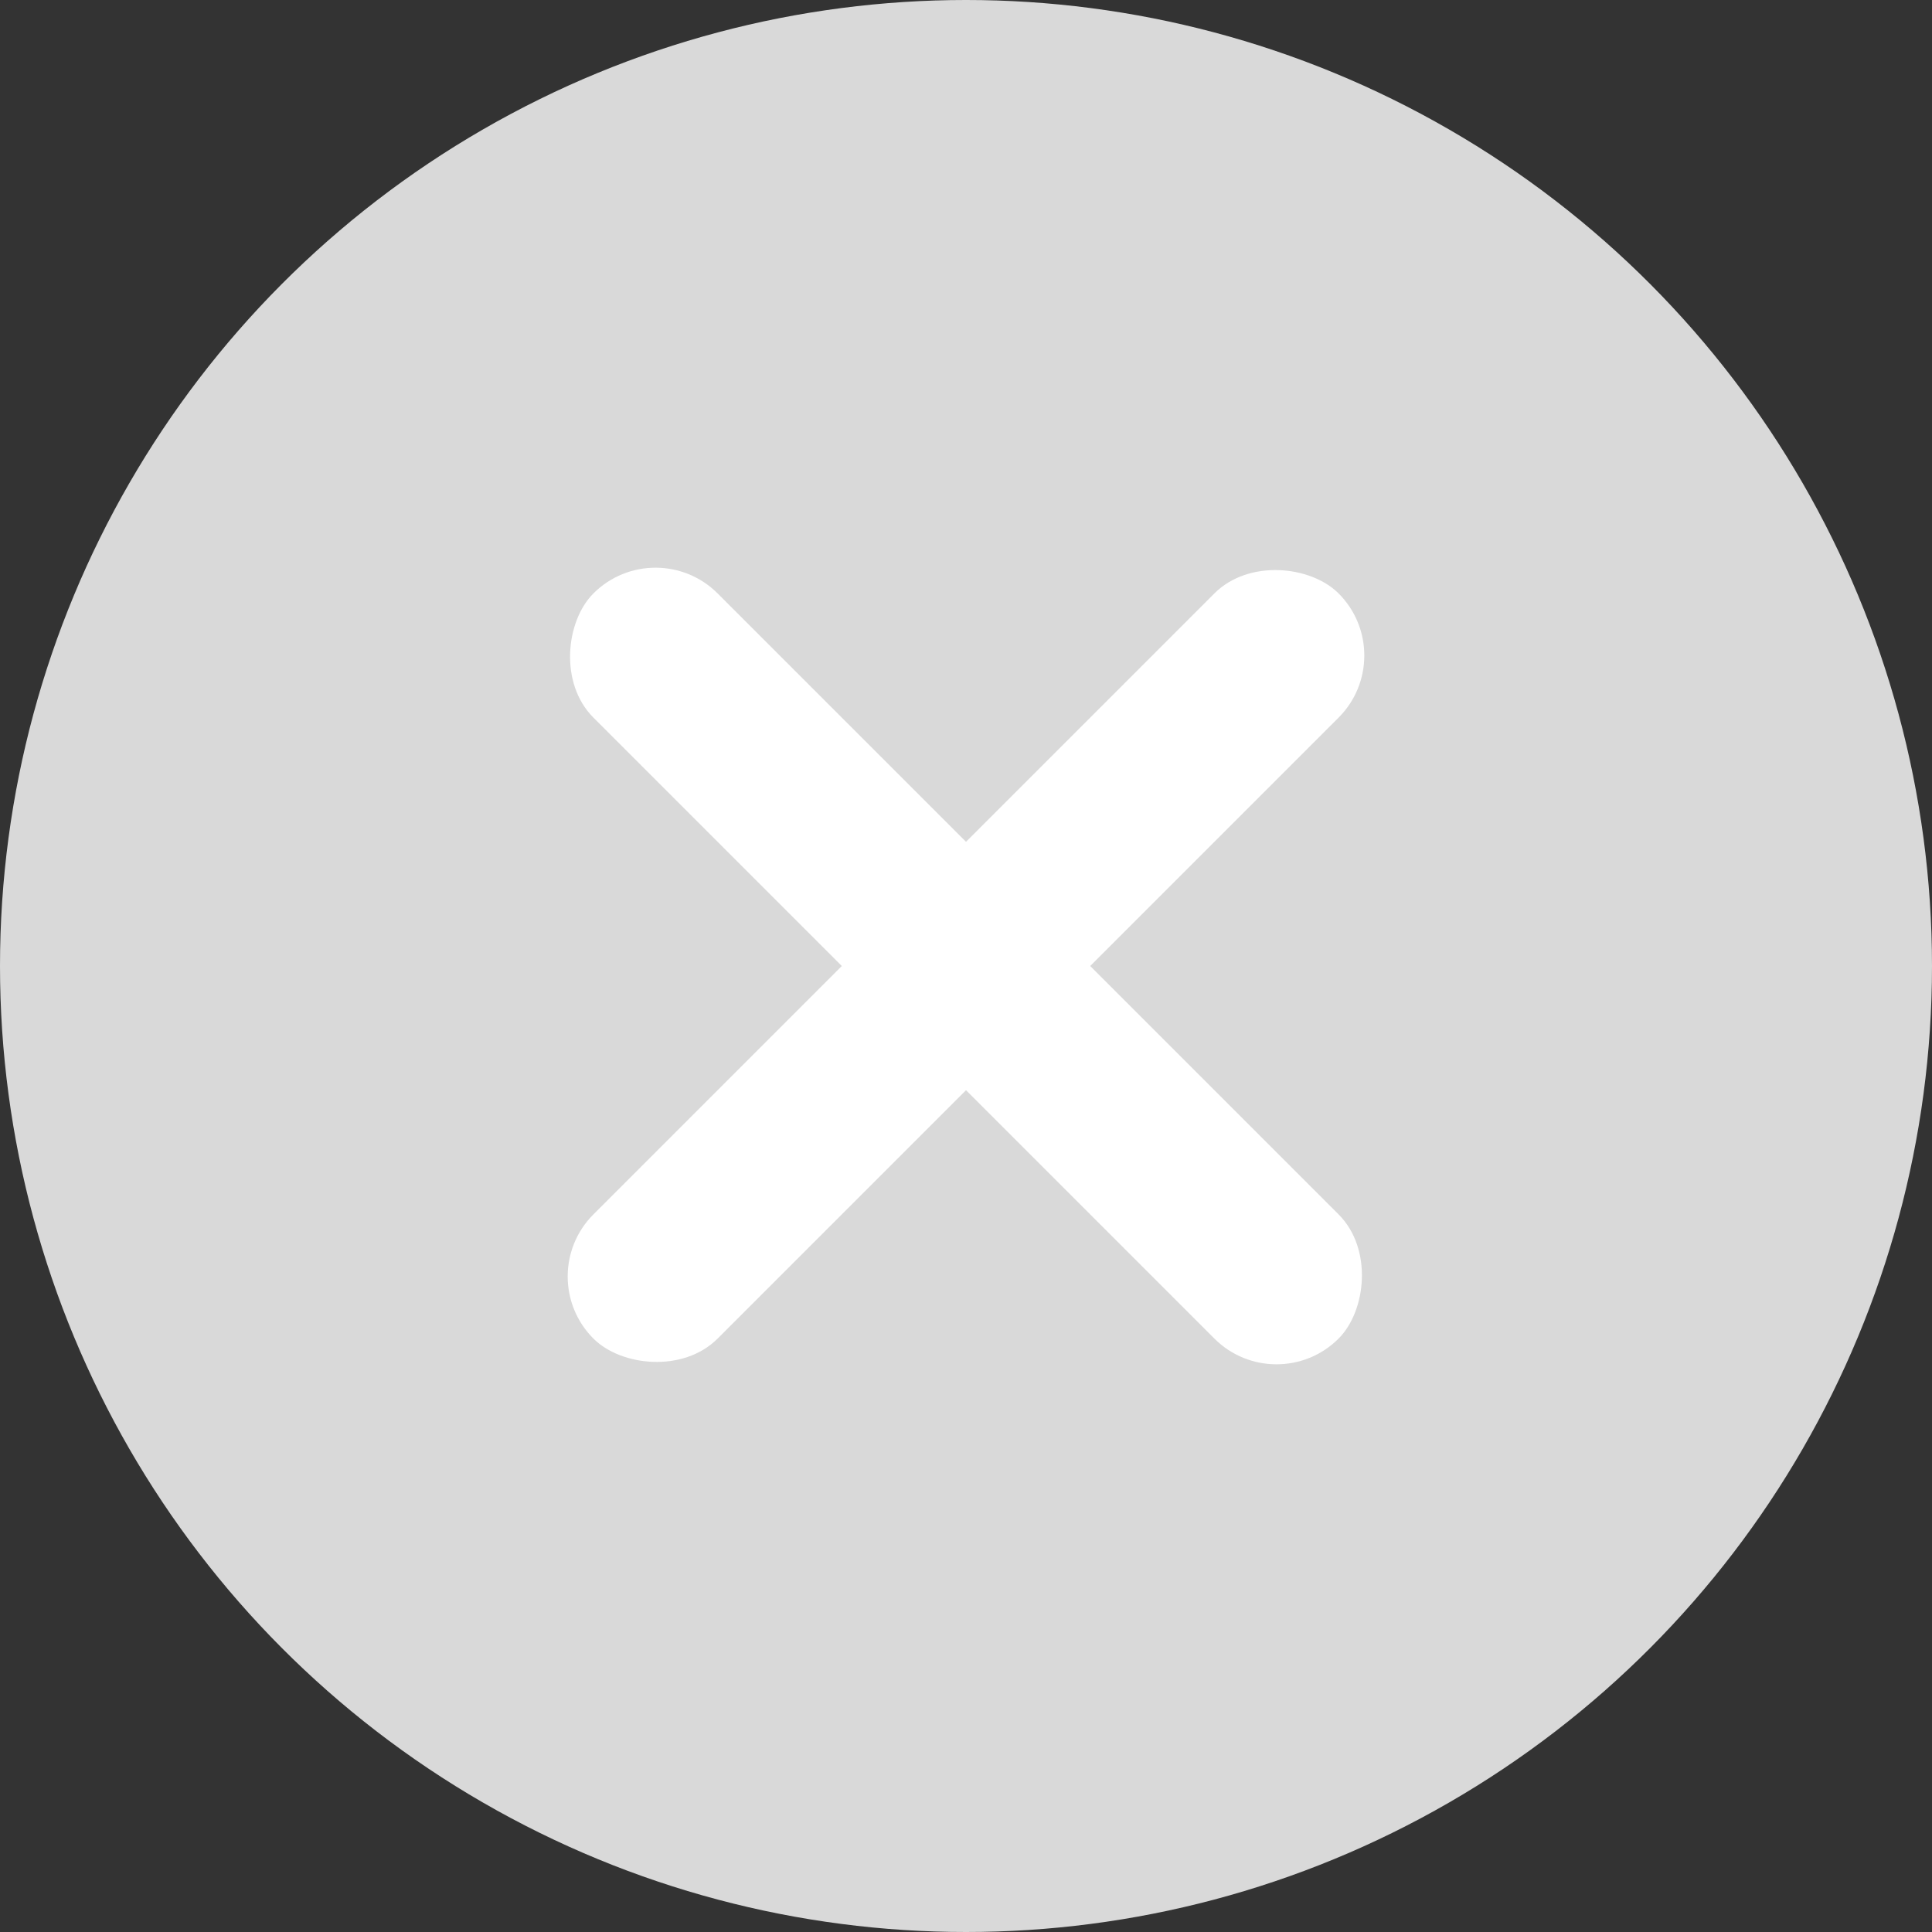 <svg xmlns="http://www.w3.org/2000/svg" width="22" height="22" viewBox="0 0 22 22">
    <rect x="0" y="0" width="22" height="22" fill="#333333" stroke="none"/>
    <g fill="none" fill-rule="evenodd">
        <circle cx="11" cy="11" r="11" fill="#D9D9D9"/>
        <g fill="#FFF" transform="translate(6 6)">
            <rect width="12" height="2" x="-1" y="4" rx="1" transform="rotate(-45 5 5)"/>
            <rect width="12" height="2" x="-1" y="4" rx="1" transform="rotate(45 5 5)"/>
        </g>
    </g>
</svg>
